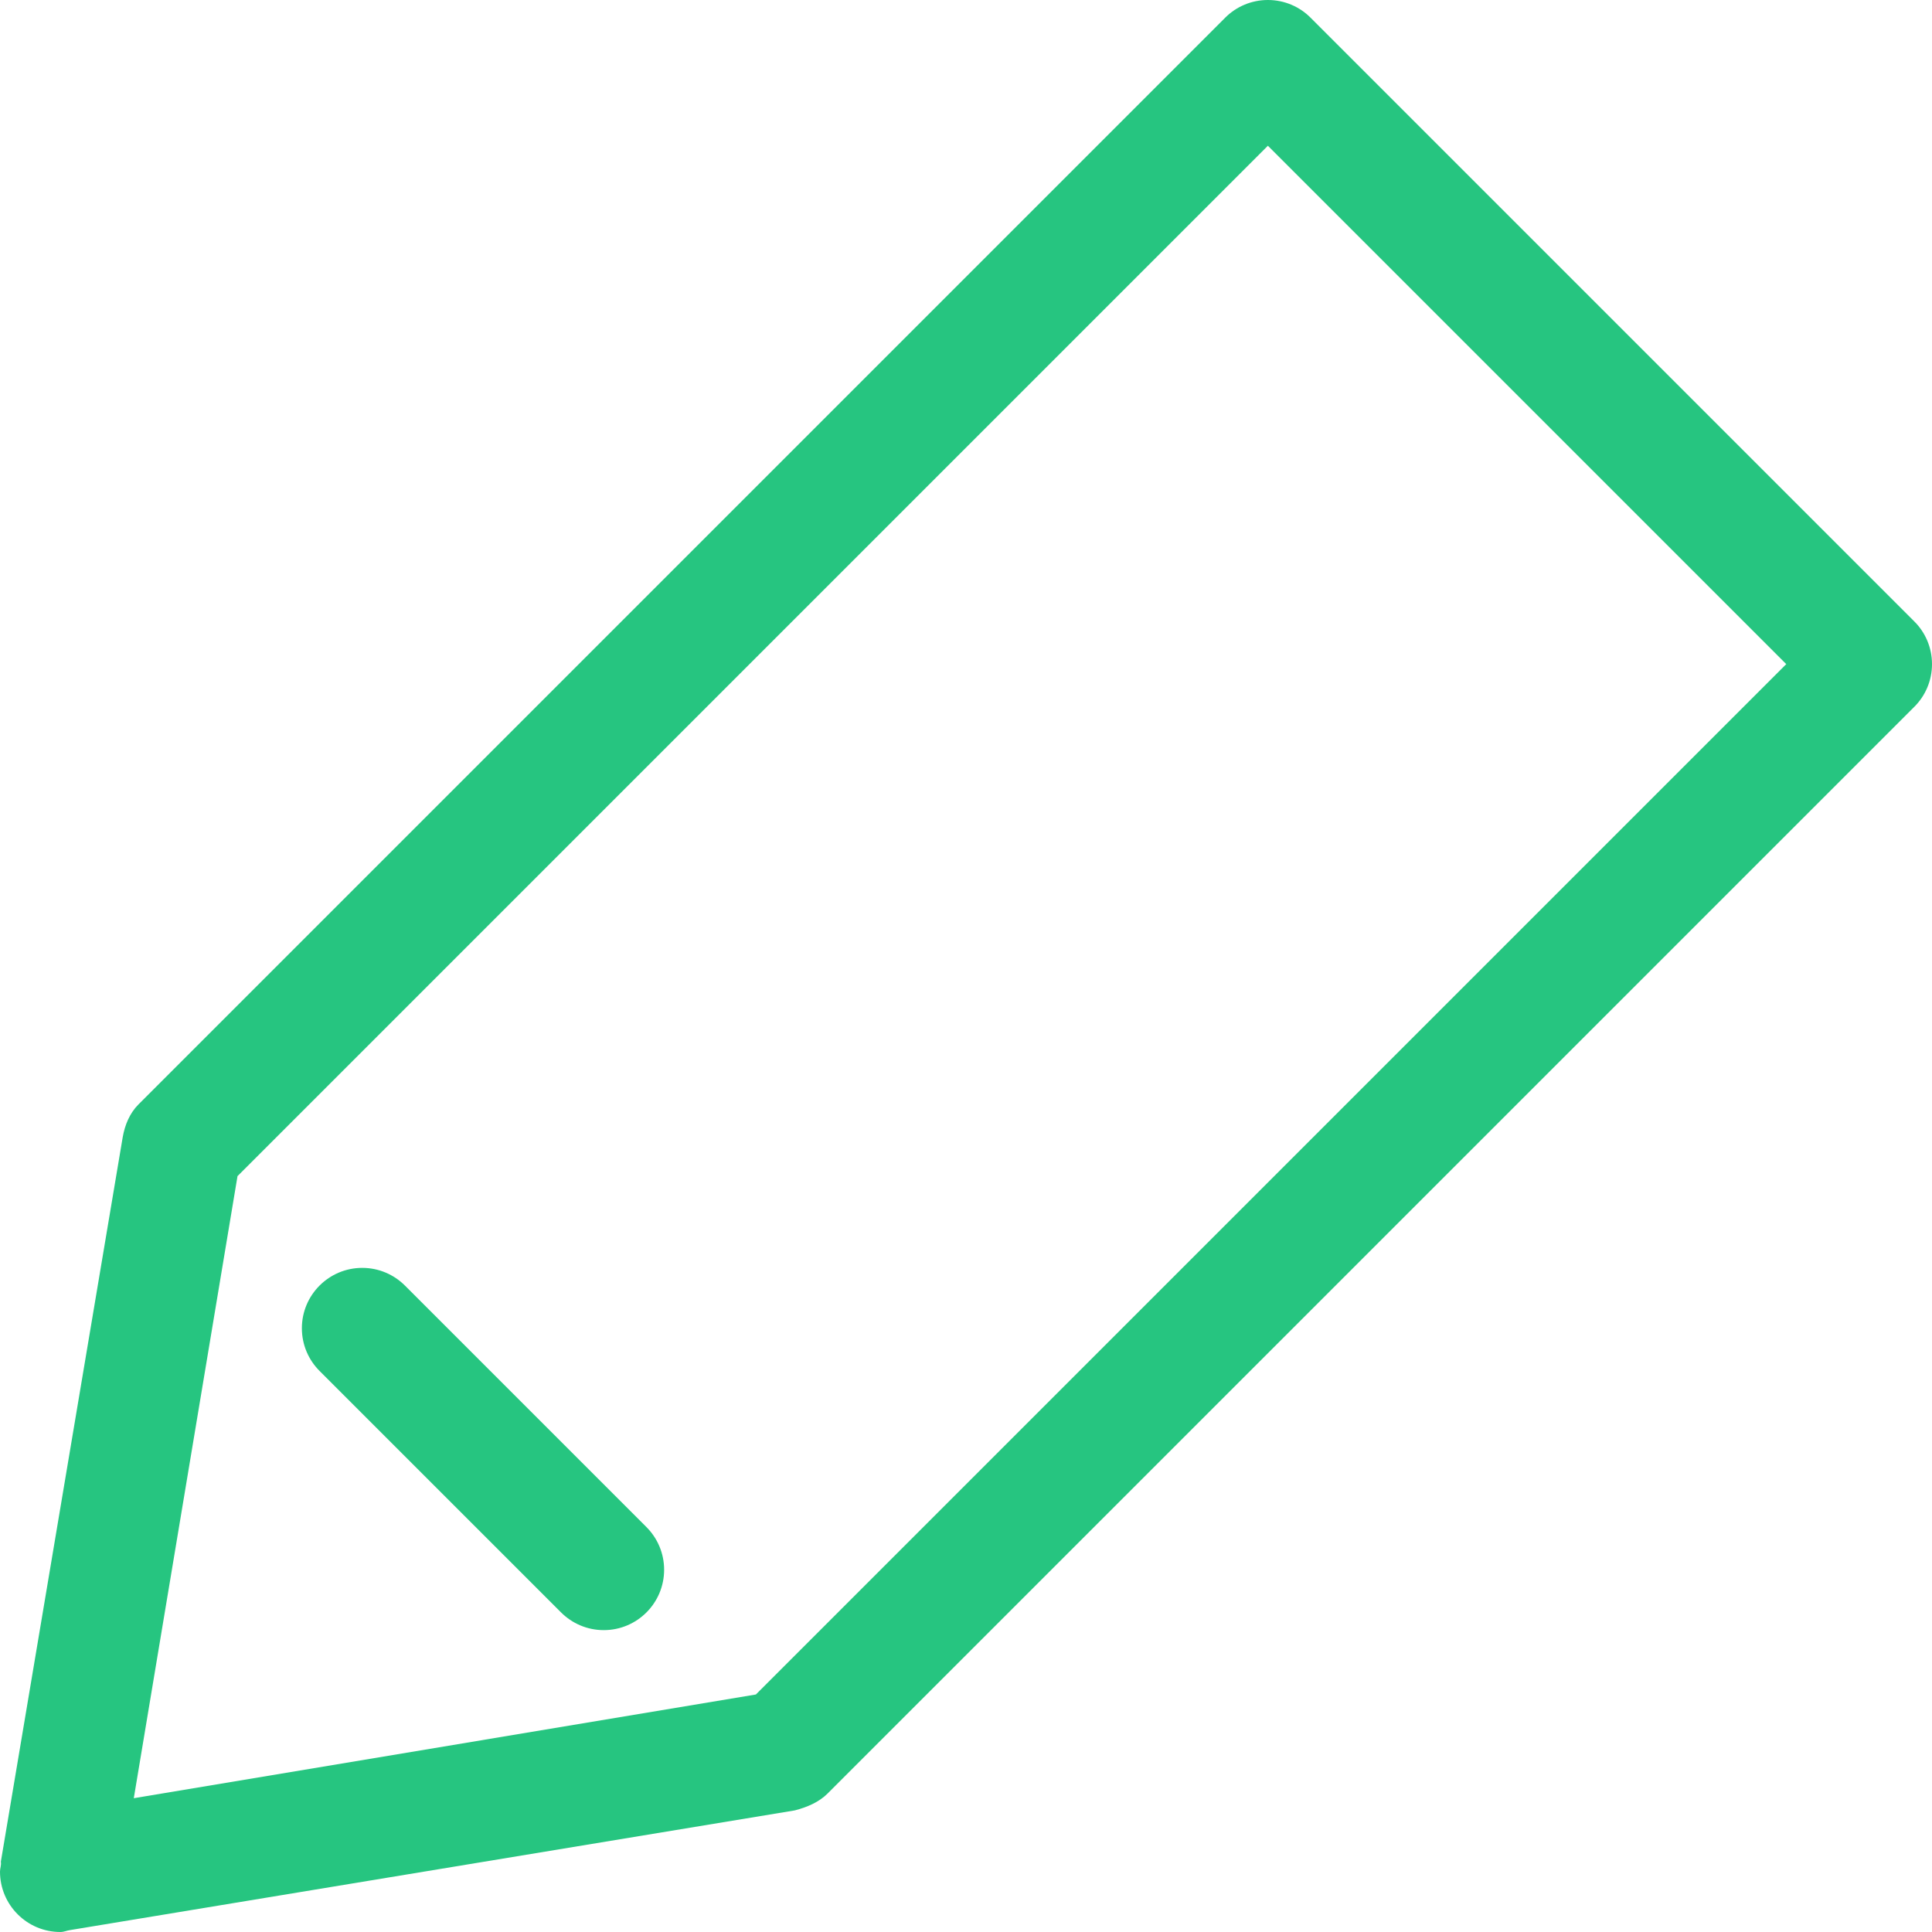 <?xml version="1.0" encoding="UTF-8"?>
<svg width="16px" height="16px" viewBox="0 0 16 16" version="1.1" xmlns="http://www.w3.org/2000/svg" xmlns:xlink="http://www.w3.org/1999/xlink">
    <!-- Generator: Sketch 50.2 (55047) - http://www.bohemiancoding.com/sketch -->
    <title>edit icon verde</title>
    <desc>Created with Sketch.</desc>
    <defs></defs>
    <g id="edit-icon-verde" stroke="none" stroke-width="1" fill="none" fill-rule="evenodd">
        <g id="Group" fill="#26C580">
            <path d="M3.354,10.647 C3.263,10.556 3.138,10.5 3,10.5 C2.724,10.5 2.5,10.724 2.5,11 C2.5,11.138 2.556,11.263 2.646,11.353 L4.646,13.353 C4.737,13.444 4.862,13.5 5,13.5 C5.276,13.5 5.5,13.276 5.5,13 C5.5,12.862 5.444,12.737 5.353,12.646 L3.354,10.647 Z" id="Fill-4"></path>
            <path d="M6.26,14.033 L1.108,14.892 L1.967,9.74 L10.5,1.207 L14.793,5.5 L6.26,14.033 Z M15.853,5.146 L10.854,0.147 C10.764,0.056 10.638,0 10.5,0 C10.362,0 10.237,0.056 10.147,0.146 L1.147,9.146 C1.075,9.218 1.034,9.315 1.016,9.419 L0.007,15.418 C0.012,15.447 -0,15.471 -0,15.5 C-0,15.776 0.224,16 0.5,16 C0.529,16 0.553,15.988 0.581,15.984 L6.582,14.993 C6.685,14.966 6.782,14.925 6.854,14.853 L15.854,5.853 C15.944,5.763 16,5.638 16,5.5 C16,5.362 15.944,5.236 15.853,5.146 Z" id="Fill-1"></path>
        </g>
    </g>
</svg>